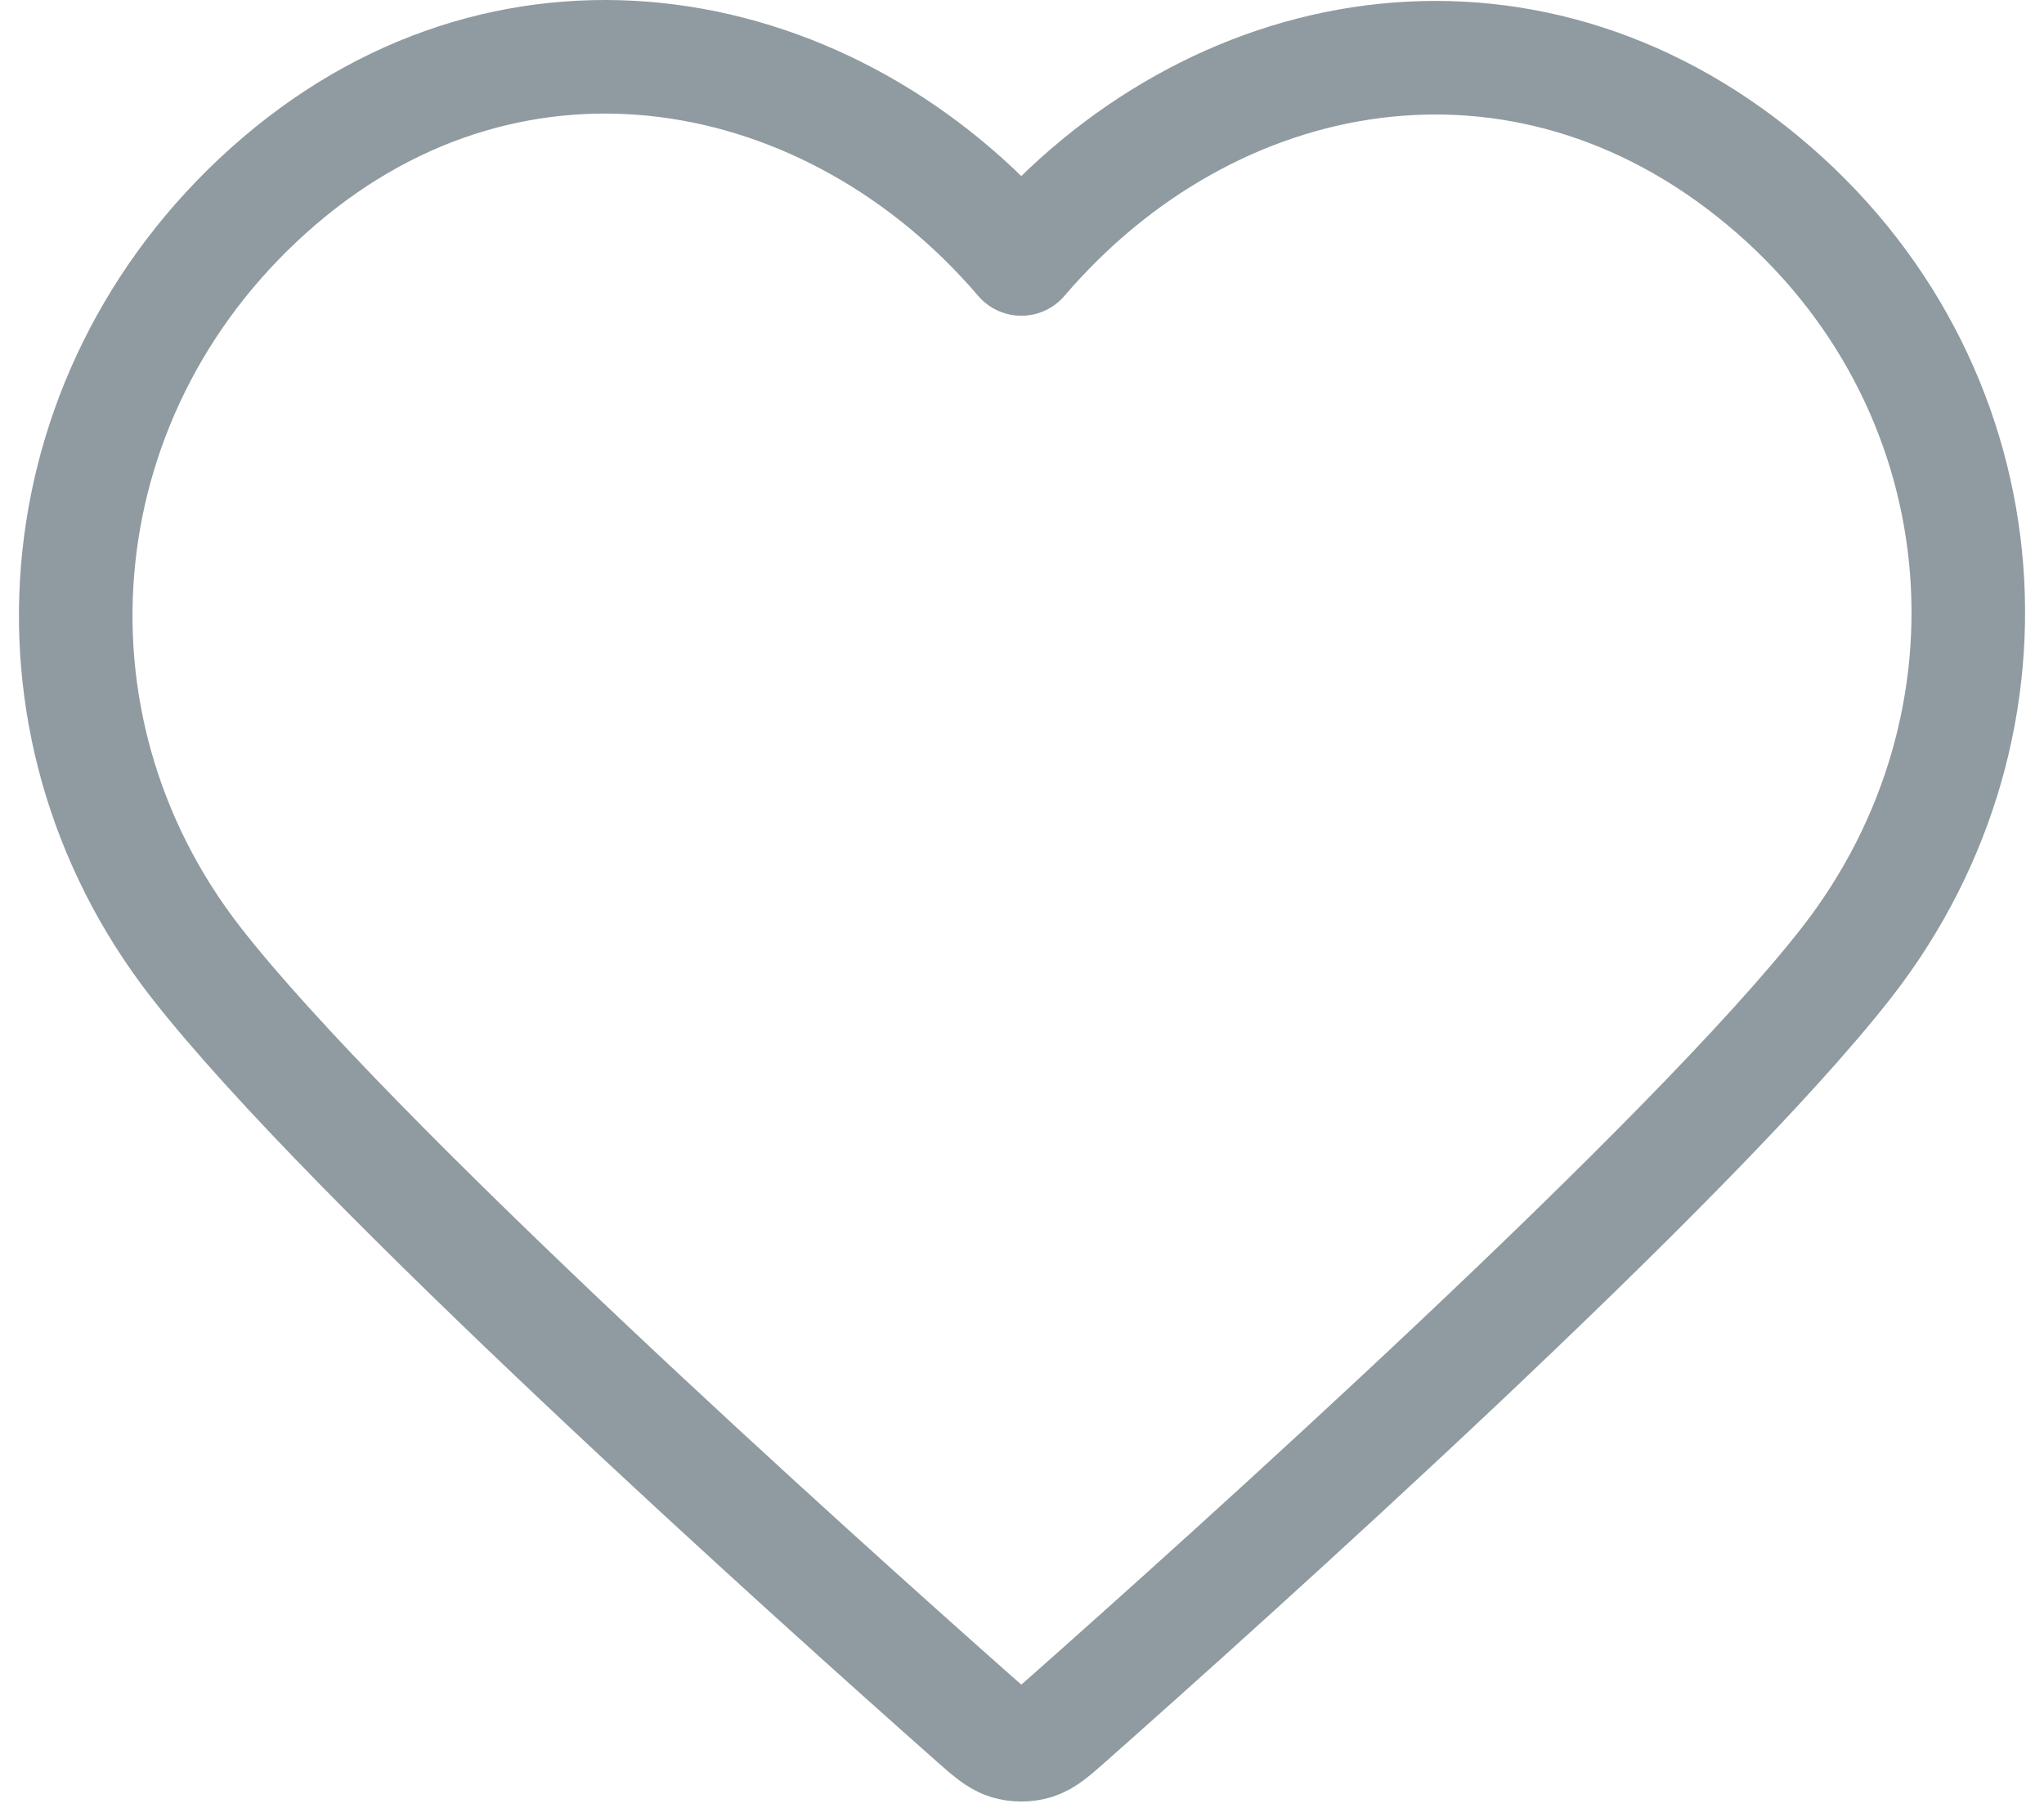 <svg width="18" height="16" viewBox="0 0 18 16" fill="none" xmlns="http://www.w3.org/2000/svg">
<path fill-rule="evenodd" clip-rule="evenodd" d="M8.994 2.28C7.328 0.332 4.55 -0.192 2.462 1.592C0.375 3.375 0.081 6.357 1.72 8.467C3.083 10.221 7.208 13.92 8.56 15.117C8.711 15.251 8.787 15.318 8.875 15.345C8.952 15.368 9.036 15.368 9.113 15.345C9.202 15.318 9.277 15.251 9.428 15.117C10.78 13.92 14.905 10.221 16.268 8.467C17.908 6.357 17.65 3.357 15.526 1.592C13.403 -0.173 10.66 0.332 8.994 2.28Z" stroke="#8F9BA0" stroke-linecap="round" stroke-linejoin="round"/>
</svg>
